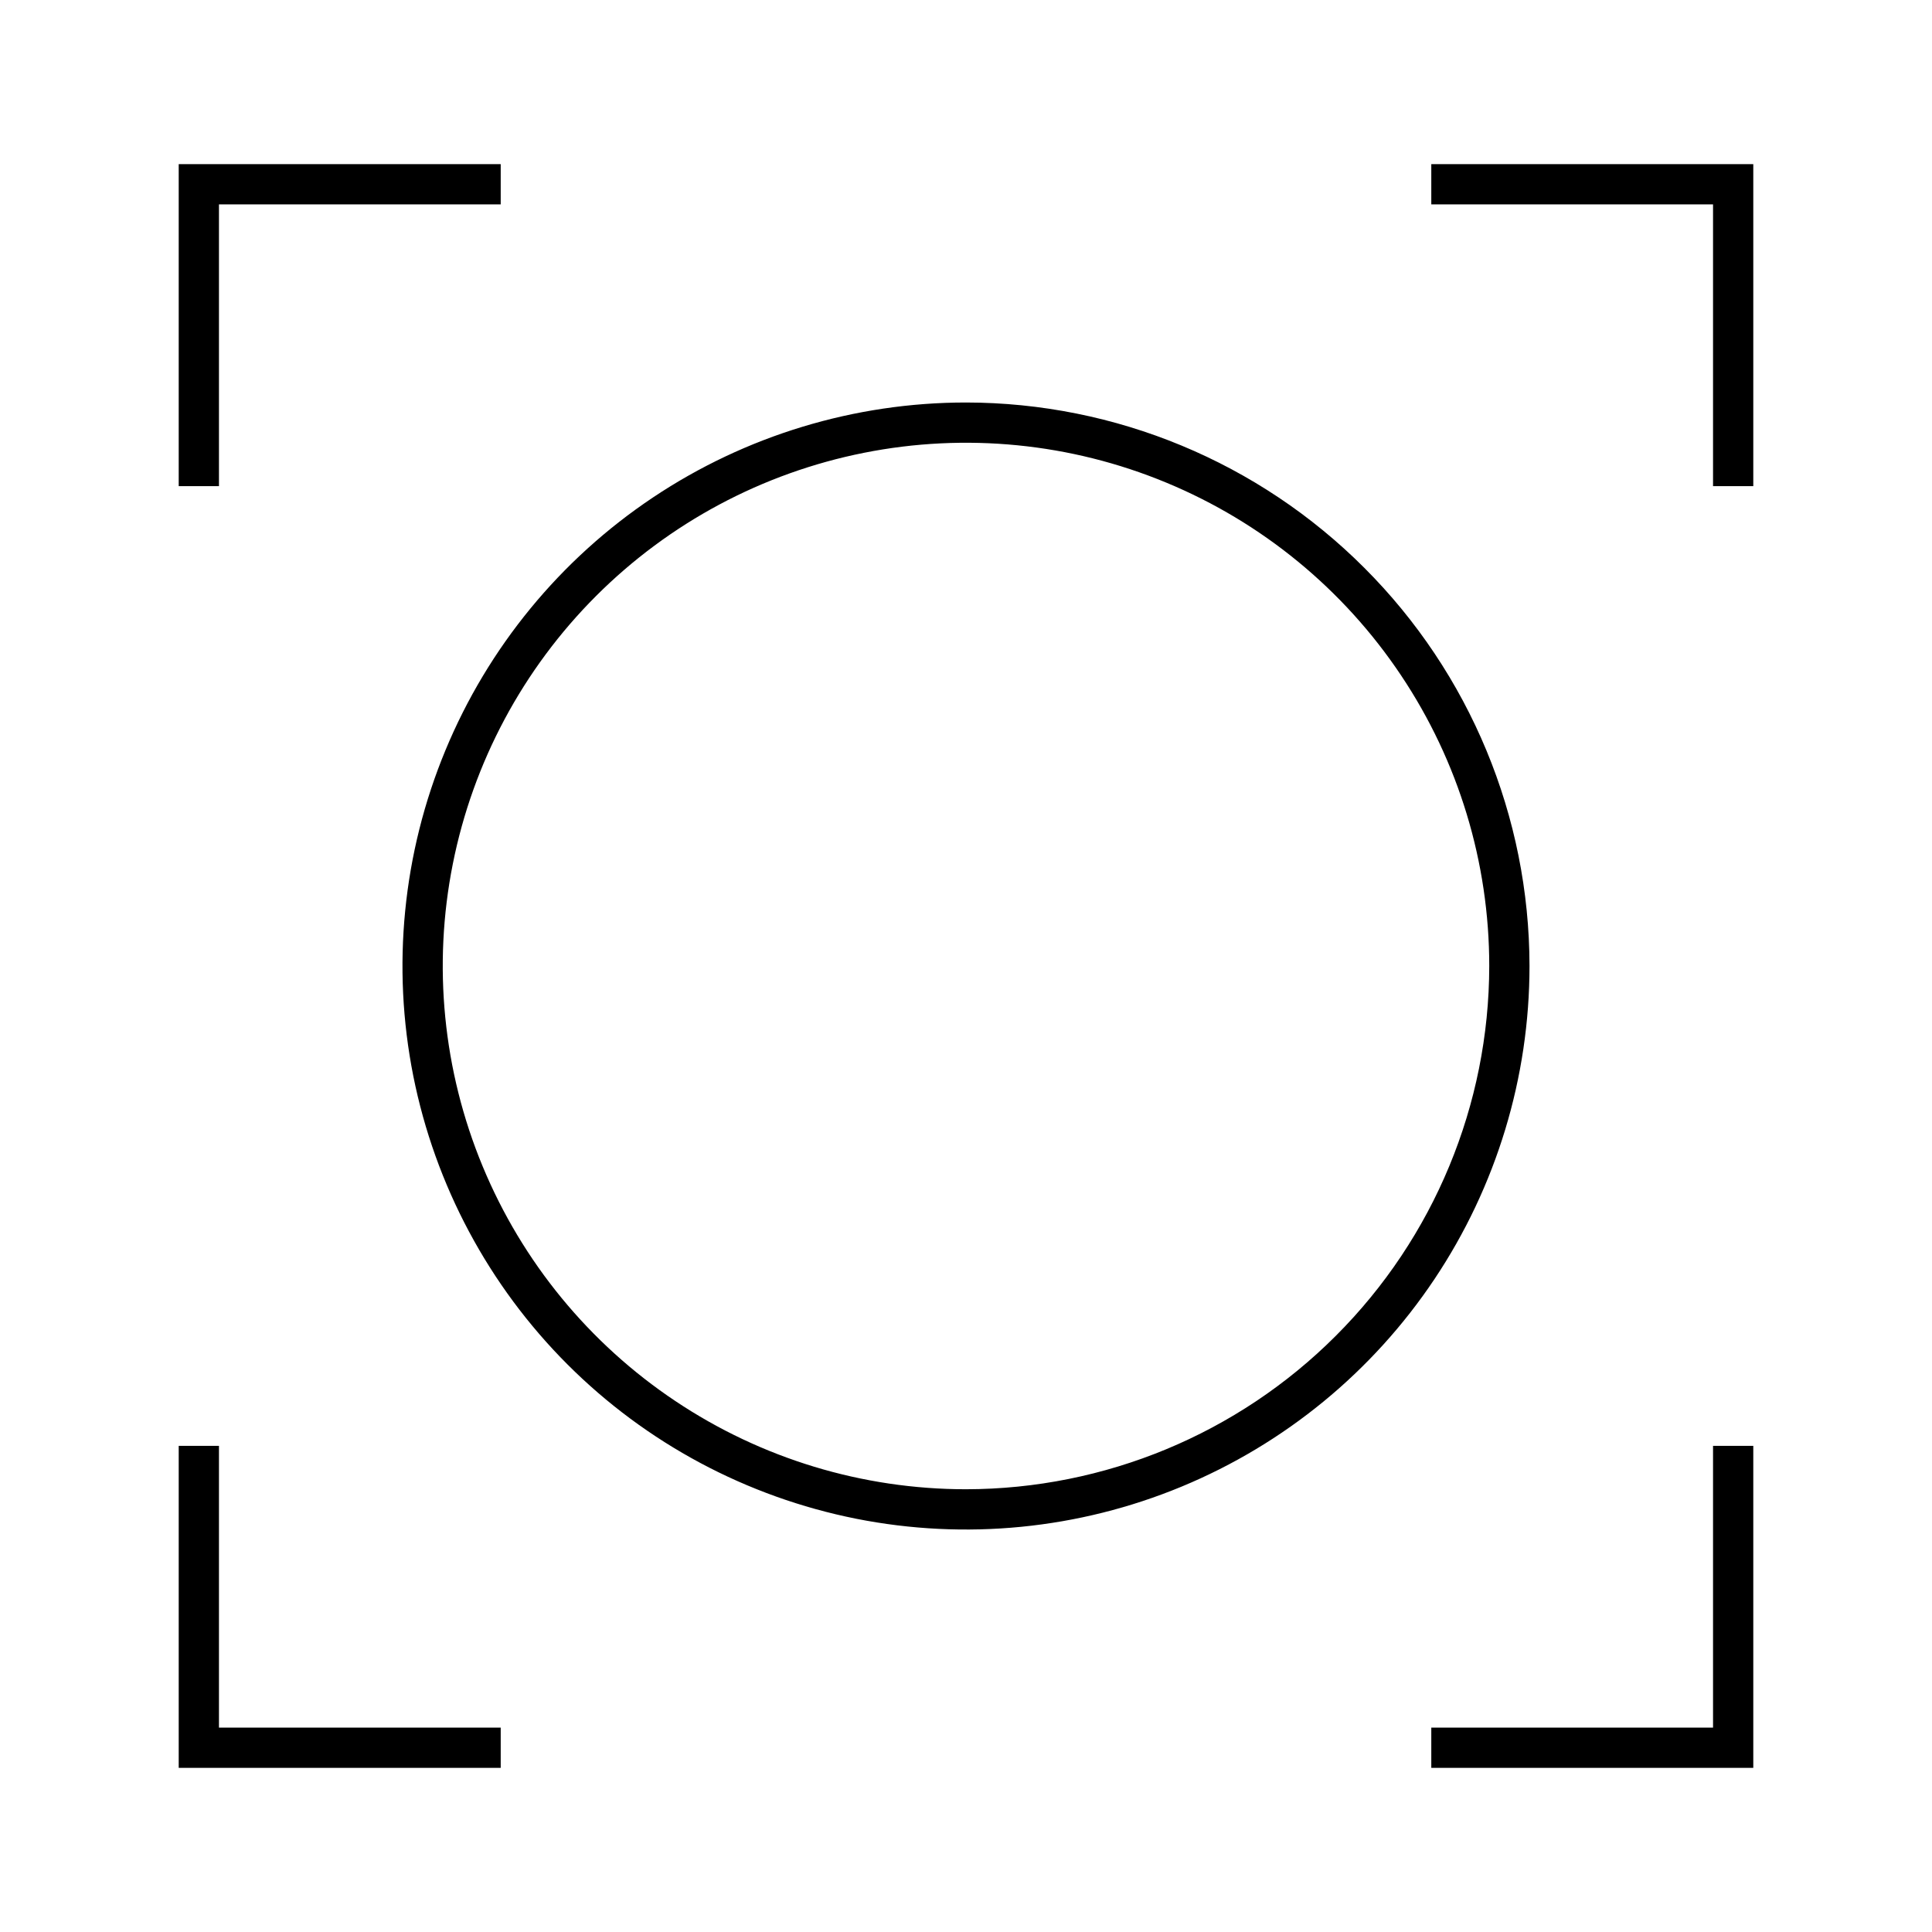 <svg width="24" height="24" viewBox="0 0 24 24" fill="none" xmlns="http://www.w3.org/2000/svg">
<path d="M2.72 2.539H6.22V2.039H2.22V6.039H2.72V2.539ZM17.78 2.039V2.539H21.28V6.039H21.78V2.039H17.78ZM2.72 17.961H2.22V21.961H6.22V21.461H2.72V17.961ZM21.28 21.461H17.78V21.961H21.78V17.961H21.28V21.461ZM12 5C10.616 5 9.262 5.411 8.111 6.18C6.96 6.949 6.063 8.042 5.533 9.321C5.003 10.6 4.864 12.008 5.134 13.366C5.405 14.723 6.071 15.971 7.05 16.95C8.029 17.929 9.276 18.595 10.634 18.866C11.992 19.136 13.4 18.997 14.679 18.467C15.958 17.937 17.051 17.04 17.82 15.889C18.589 14.738 19 13.384 19 12C18.998 10.144 18.26 8.365 16.947 7.053C15.635 5.74 13.856 5.002 12 5ZM12 18.5C10.714 18.5 9.458 18.119 8.389 17.404C7.32 16.69 6.487 15.675 5.995 14.487C5.503 13.3 5.374 11.993 5.625 10.732C5.876 9.471 6.495 8.313 7.404 7.404C8.313 6.495 9.471 5.876 10.732 5.625C11.993 5.374 13.3 5.503 14.487 5.995C15.675 6.487 16.69 7.32 17.404 8.389C18.119 9.458 18.5 10.714 18.5 12C18.498 13.723 17.813 15.376 16.594 16.594C15.376 17.813 13.723 18.498 12 18.5Z" fill="black"/>
</svg>

